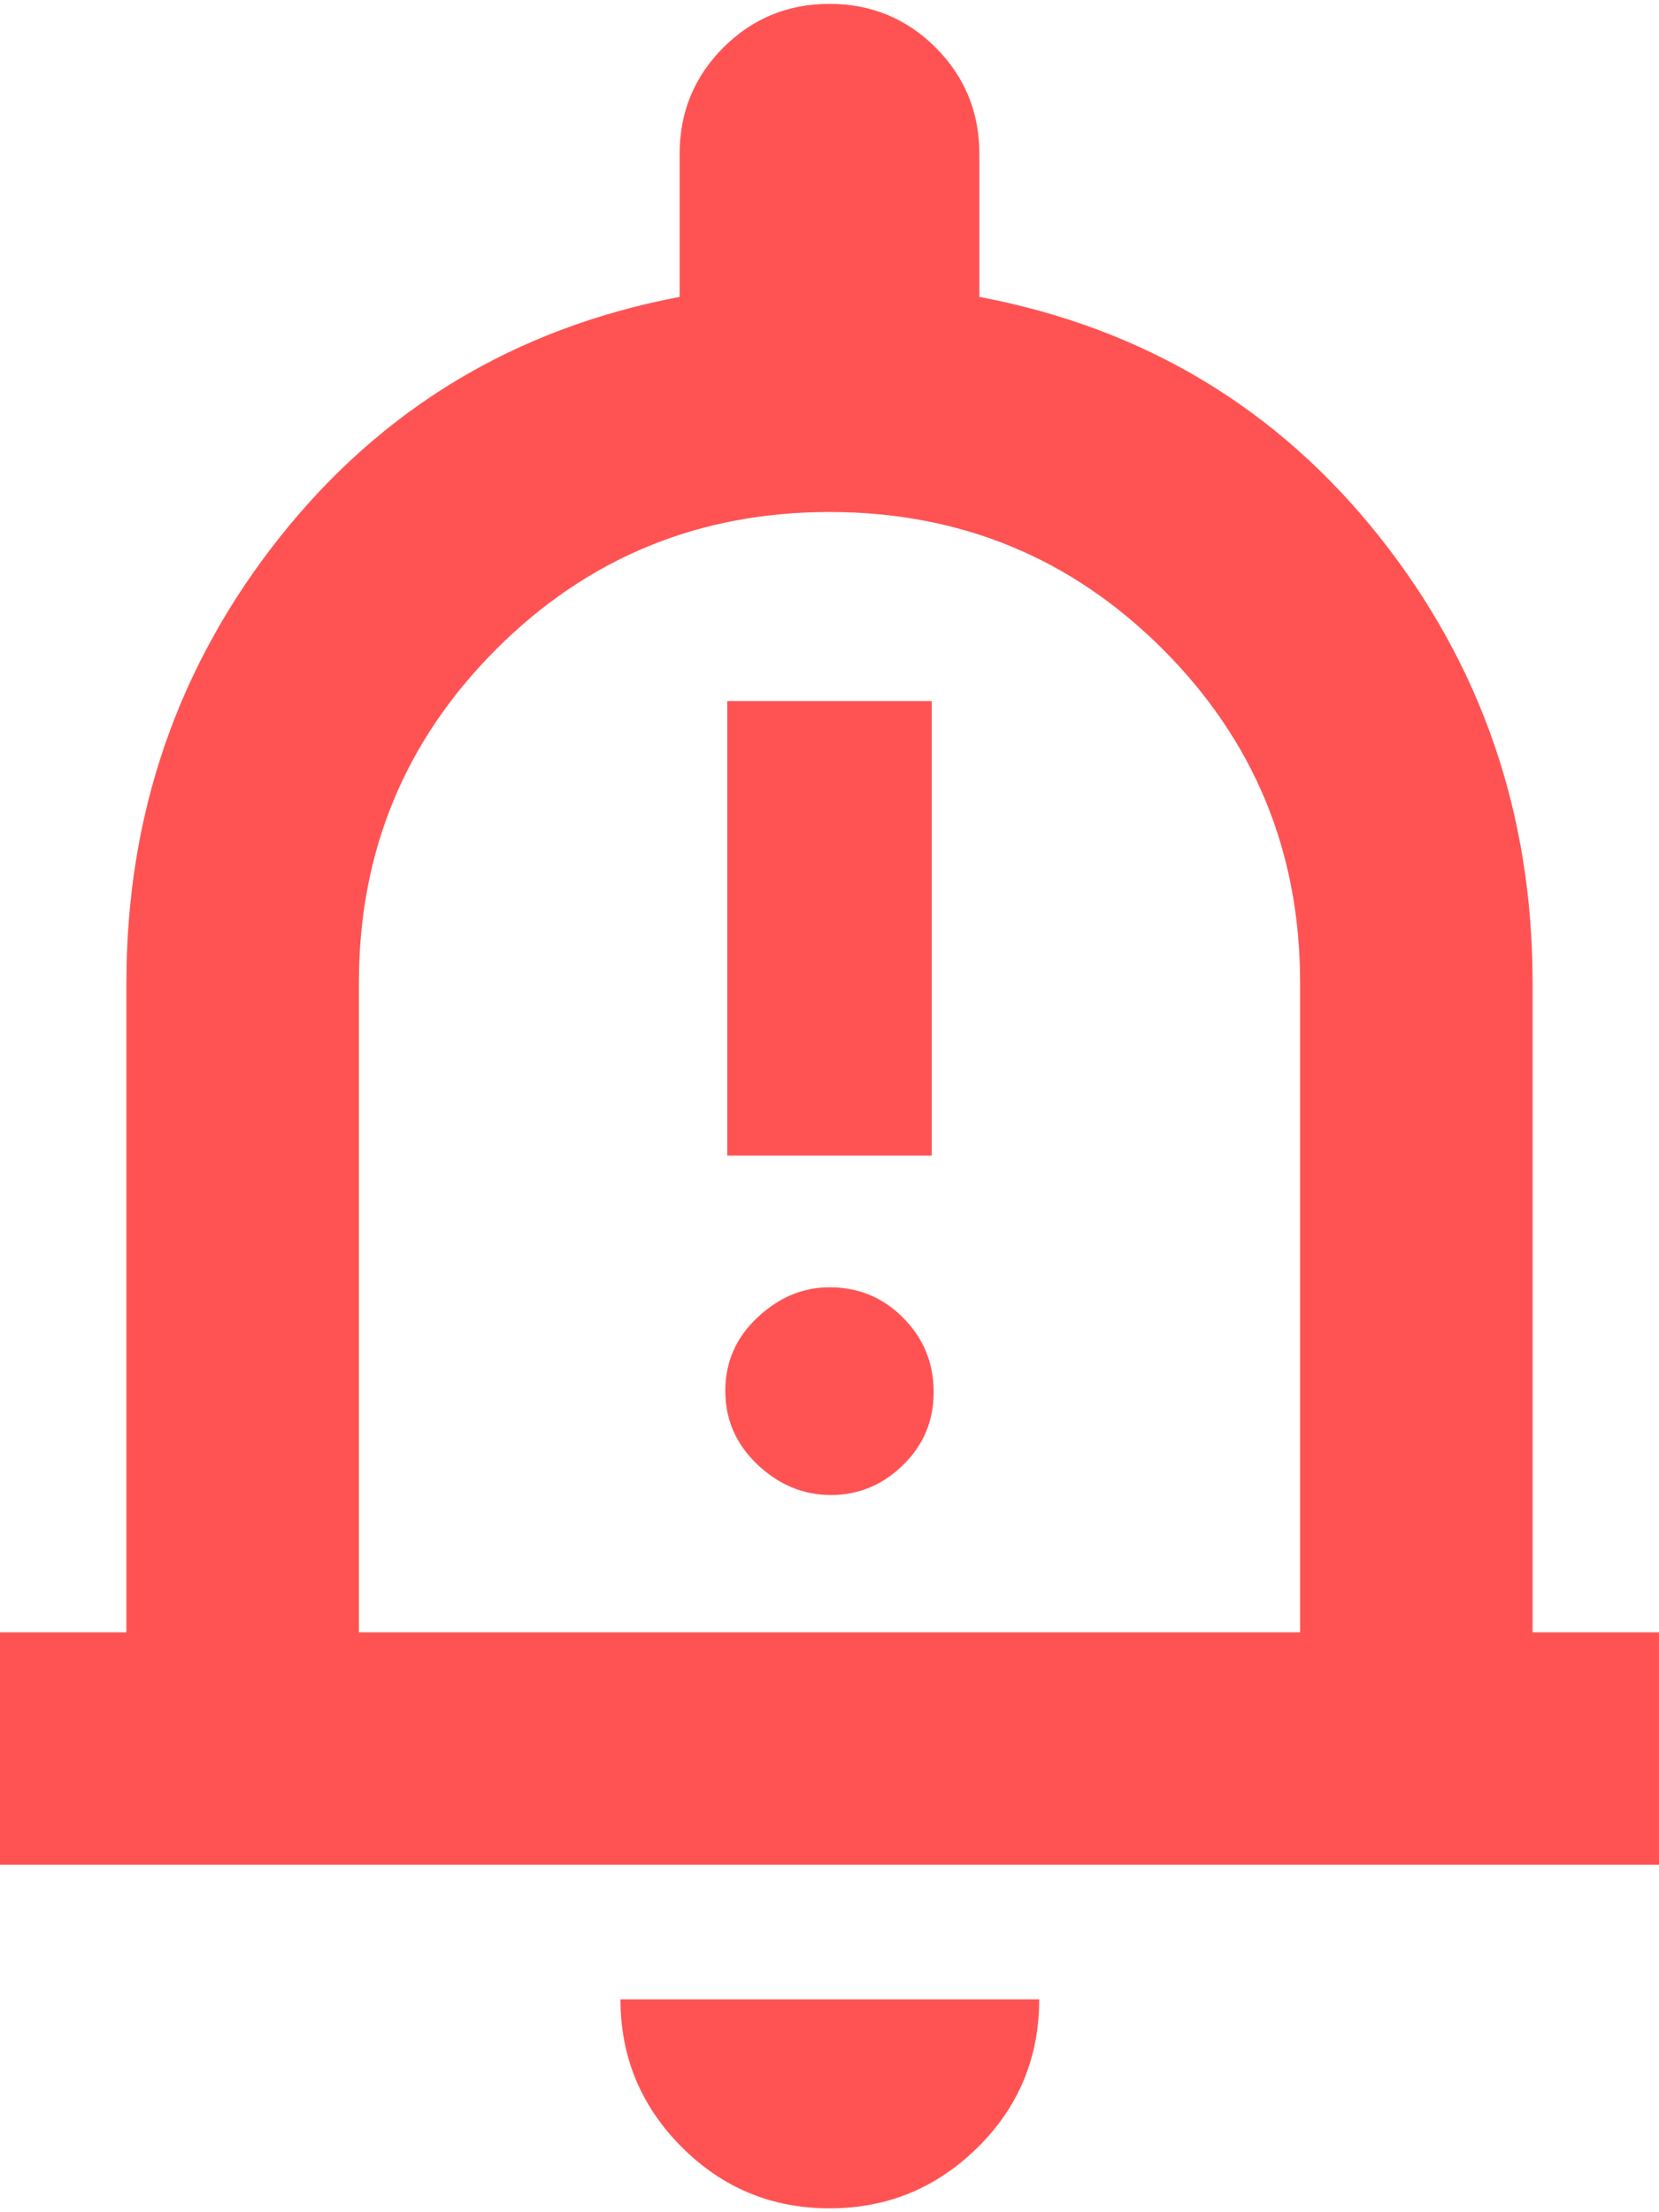 <svg width="15" height="20" viewBox="0 0 15 20" fill="none" xmlns="http://www.w3.org/2000/svg">
<path d="M6.576 10.447H8.424V6.338H6.576V10.447ZM7.513 13.516C7.762 13.516 7.979 13.426 8.164 13.246C8.349 13.066 8.442 12.846 8.442 12.585C8.442 12.324 8.351 12.101 8.168 11.916C7.985 11.73 7.762 11.638 7.5 11.638C7.26 11.638 7.042 11.729 6.849 11.911C6.655 12.092 6.558 12.313 6.558 12.574C6.558 12.835 6.655 13.057 6.849 13.241C7.042 13.424 7.264 13.516 7.513 13.516ZM0 16.859V14.757H1.143V8.884C1.143 7.363 1.606 6.02 2.531 4.855C3.457 3.69 4.661 2.966 6.145 2.684V1.39C6.145 1.014 6.277 0.694 6.54 0.43C6.804 0.167 7.124 0.035 7.5 0.035C7.876 0.035 8.196 0.167 8.46 0.43C8.723 0.694 8.855 1.014 8.855 1.39V2.684C10.343 2.966 11.548 3.689 12.472 4.852C13.395 6.015 13.857 7.359 13.857 8.884V14.757H15V16.859H0ZM7.501 19.965C6.978 19.965 6.532 19.78 6.163 19.41C5.794 19.04 5.61 18.595 5.61 18.075H9.396C9.396 18.601 9.211 19.048 8.839 19.415C8.468 19.781 8.022 19.965 7.501 19.965ZM3.245 14.757H11.755V8.884C11.755 7.702 11.341 6.698 10.514 5.87C9.687 5.043 8.682 4.629 7.5 4.629C6.318 4.629 5.313 5.043 4.486 5.87C3.659 6.698 3.245 7.702 3.245 8.884V14.757Z" fill="#FF5353"/>
</svg>
